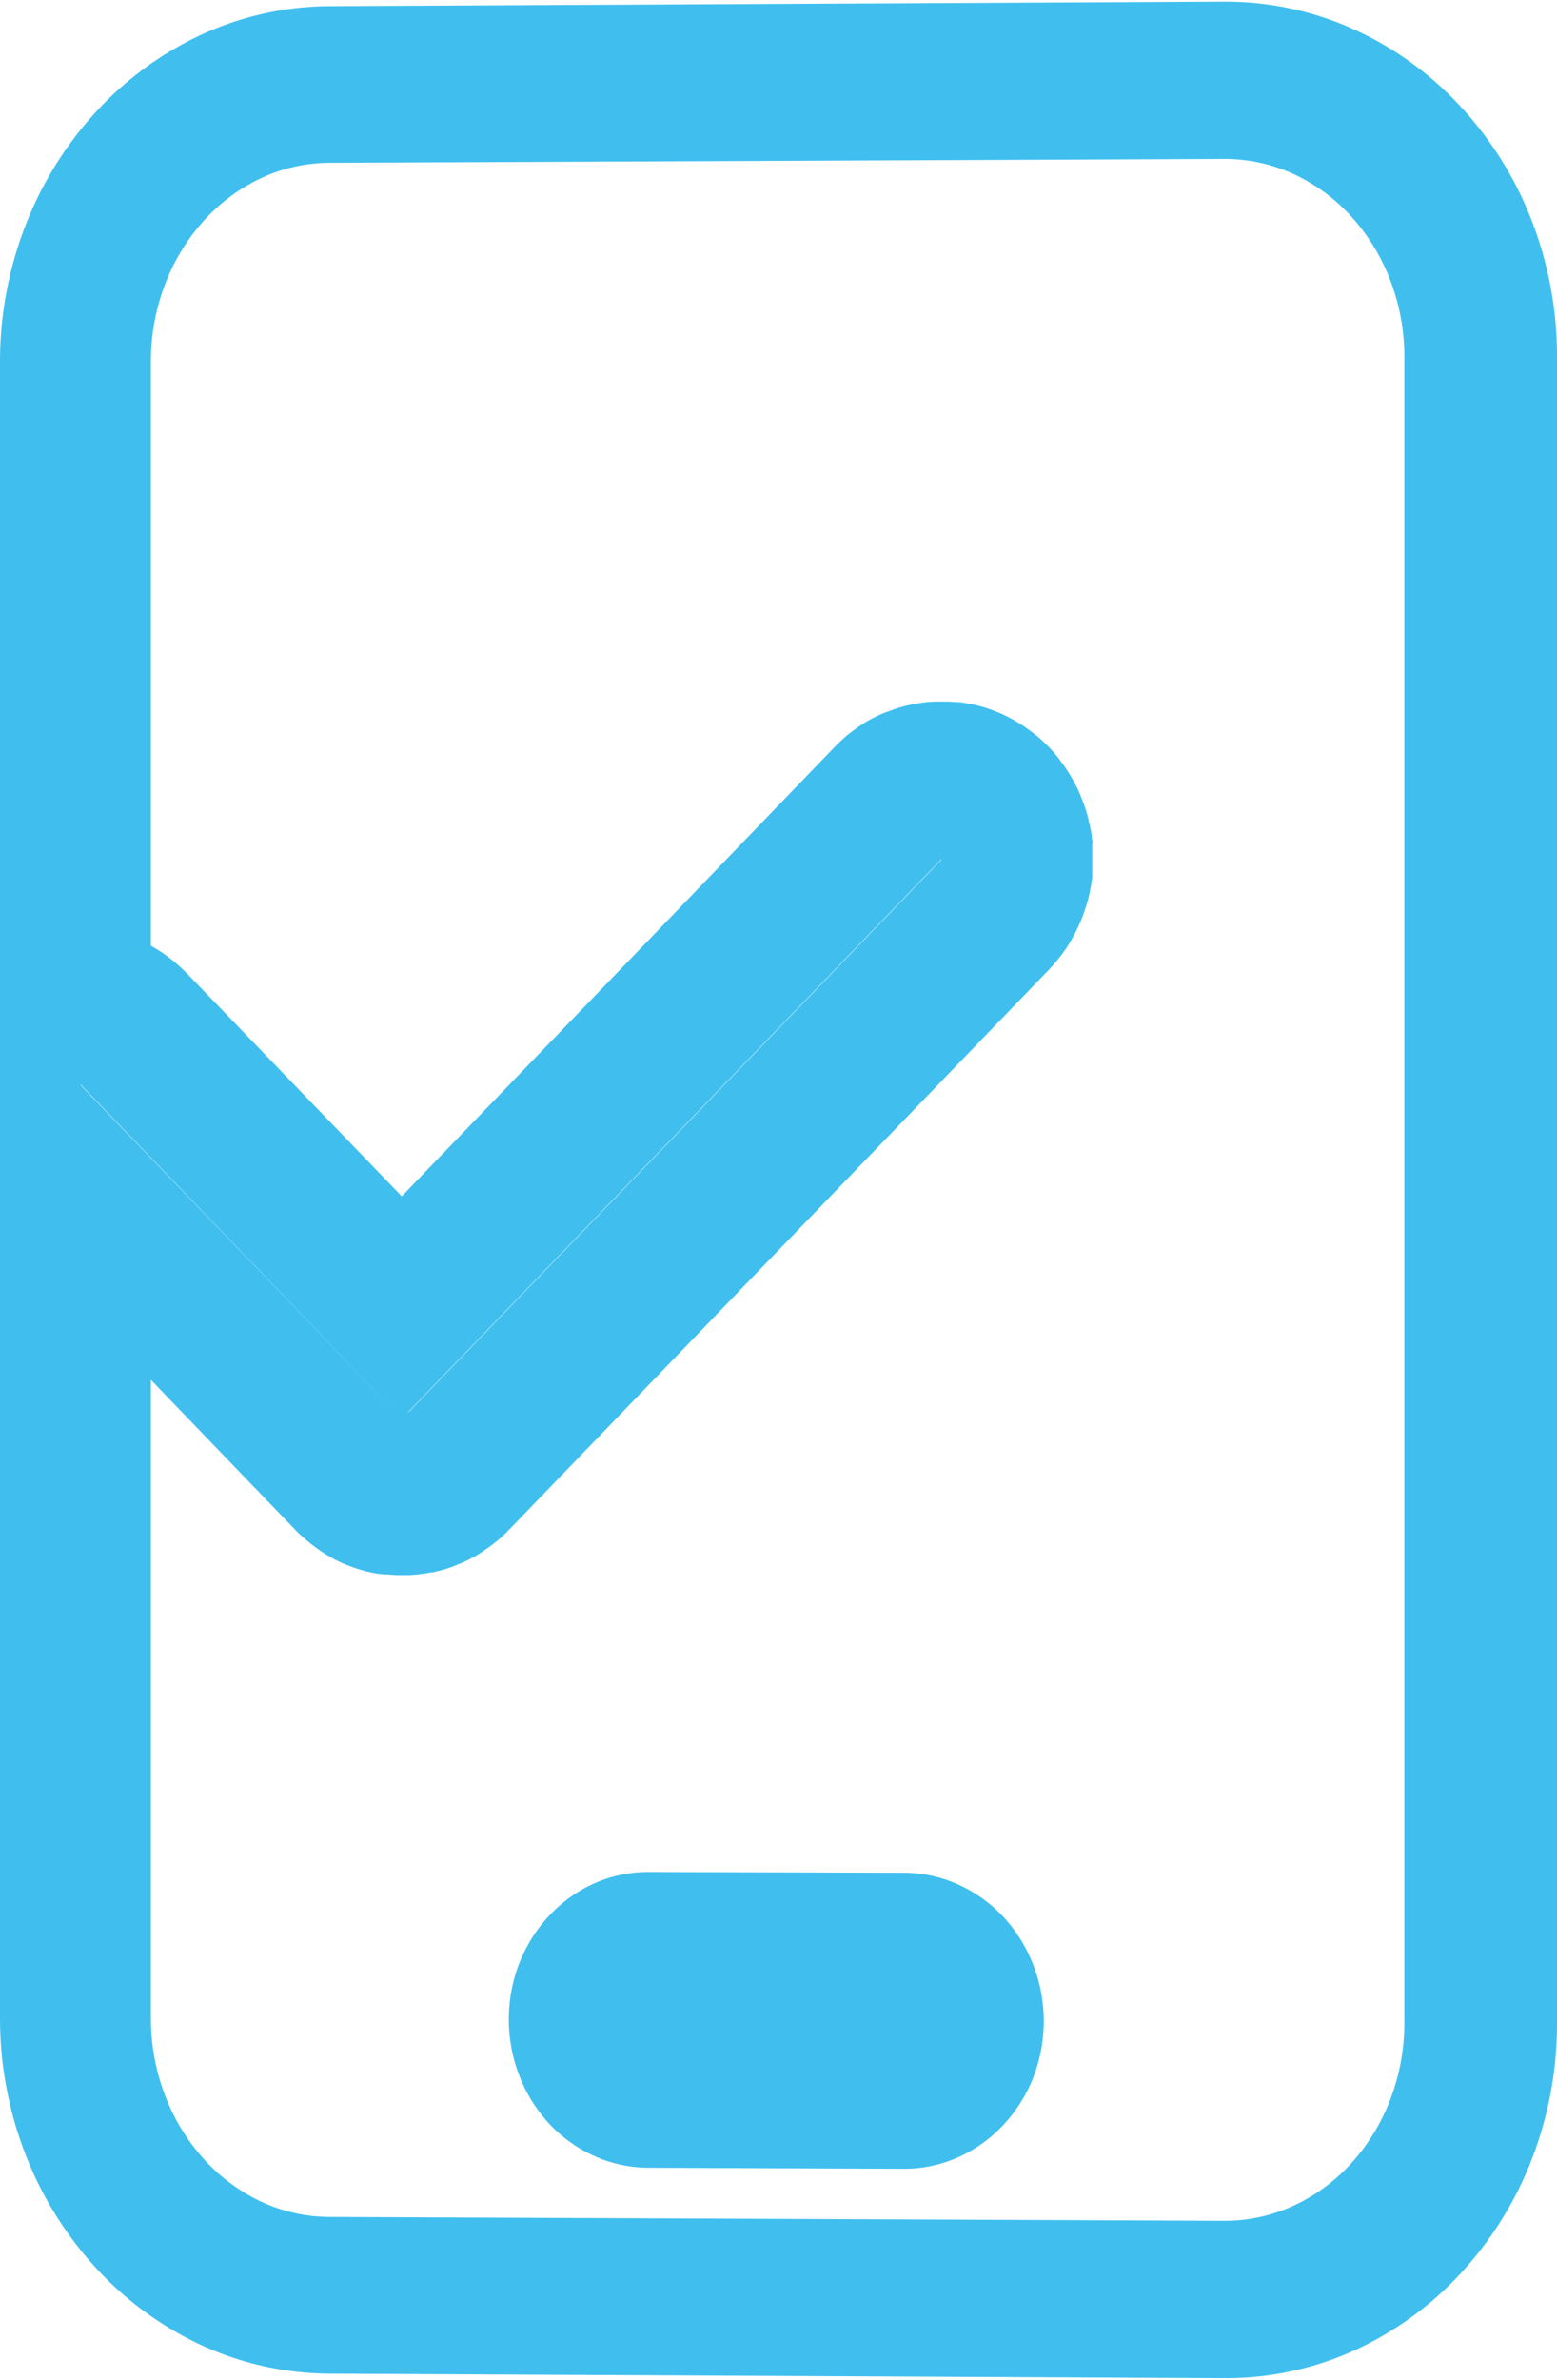 <svg xmlns="http://www.w3.org/2000/svg" width="19.708" height="30.096" viewBox="0 0 19.708 30.096"><path d="M15.492,30.075l-11.32-.057a3.92,3.92,0,0,1-1.624-.361,4.216,4.216,0,0,1-1.326-.968A4.554,4.554,0,0,1,.328,27.26,4.76,4.76,0,0,1,0,25.516V13.782H0V4.58A4.76,4.76,0,0,1,.328,2.836a4.554,4.554,0,0,1,.894-1.429A4.216,4.216,0,0,1,2.548.439,3.92,3.92,0,0,1,4.172.078L15.492.021A3.944,3.944,0,0,1,17.13.368a4.2,4.2,0,0,1,1.341.961,4.531,4.531,0,0,1,.905,1.43,4.739,4.739,0,0,1,.332,1.753V25.586a4.739,4.739,0,0,1-.332,1.753,4.531,4.531,0,0,1-.905,1.43,4.2,4.2,0,0,1-1.341.961A3.944,3.944,0,0,1,15.492,30.075ZM1.91,17.45v8.073a2.72,2.72,0,0,0,.178.973,2.552,2.552,0,0,0,.485.8,2.29,2.29,0,0,0,.719.54,2.073,2.073,0,0,0,.88.2l11.32.049a2.088,2.088,0,0,0,.888-.194,2.284,2.284,0,0,0,.726-.536,2.536,2.536,0,0,0,.49-.8,2.706,2.706,0,0,0,.18-.977V4.517a2.706,2.706,0,0,0-.18-.977,2.536,2.536,0,0,0-.49-.8,2.284,2.284,0,0,0-.726-.536,2.088,2.088,0,0,0-.888-.194l-11.32.049a2.073,2.073,0,0,0-.88.2,2.29,2.29,0,0,0-.719.54,2.552,2.552,0,0,0-.485.8,2.72,2.72,0,0,0-.178.973V11.96l.016.009.034.02.034.021.034.021.033.022.016.011.037.027.037.028.037.029.037.03.034.03.035.032.036.034.037.037.005.005,2.713,2.813L10.57,9.441,10.6,9.41l.031-.029.03-.028.03-.027L10.72,9.3l.028-.022.032-.024.035-.026.039-.028.044-.03.04-.026.036-.022L11,9.108l.037-.02.034-.018.037-.018.039-.018.042-.018L11.236,9l.039-.015.038-.014.036-.012.034-.011.039-.011.039-.01.04-.009.041-.009.046-.009.047-.008.049-.007.052-.006.093-.007.089,0,.089,0,.093.007.039,0,.045.006.051.008.056.011.048.01.046.011.045.012.043.013.039.013.04.014.04.015.04.016.041.017.041.019.042.021.044.023.045.025.044.026.044.028.044.03.038.026.038.028.038.029.038.03.017.015.033.029.03.028.028.027.027.026.028.029.032.035.03.034.028.033.026.032,0,.006.031.04.029.039.027.039.025.039.027.043.023.039.019.034.015.028.016.03.019.038.018.04.018.043.019.047.019.05q.01.025.018.049c.006.016.011.033.016.049l.014.048.012.047.011.045c0,.015.007.029.01.043s.006.028.009.042.006.032.009.048l.007.048c0,.016,0,.032.006.048s0,.032,0,.048,0,.033,0,.048l0,.047c0,.015,0,.031,0,.046s0,.03,0,.045,0,.031,0,.047,0,.031,0,.047,0,.032,0,.048,0,.033,0,.05,0,.029,0,.044,0,.03-.006.045l-.007.046c0,.016-.005.031-.008.047s-.006.035-.01.053-.007.034-.011.051-.008.033-.012.05l-.014.048-.013.042-.014.042-.015.043-.016.043-.018.045-.019.043-.019.042-.02.042-.01.019-.02.038-.021.038-.022.038-.023.039-.027.042-.029.042-.031.042-.032.042-.028.034-.028.034-.03.034-.032.035-.015.016L6.488,19.3l-.007.007-.007.007-.007.007-.007.007-.007.007-.007.007-.007.007-.007.007L6.4,19.39l-.035.033-.035.031-.035.03-.039.031-.038.029-.037.027-.037.026-.042.029-.042.027-.042.025-.043.024-.012.006-.033.017-.035.017-.038.018-.041.018-.009,0L5.76,19.8l-.045.017-.044.015-.044.014-.043.012-.04.01-.037.009-.034.008-.021,0-.041.008-.042.007-.044.006-.046.005-.086.007-.09,0-.1,0-.1-.008-.044,0-.045-.006L4.77,19.9l-.046-.009-.039-.008-.047-.011-.053-.014-.057-.017-.039-.013-.039-.014L4.412,19.8l-.038-.015-.045-.019-.041-.019-.039-.019-.036-.018L4.2,19.7l-.039-.022-.039-.023-.04-.025L4.039,19.6l-.016-.011-.035-.025-.036-.027-.035-.028-.035-.029-.043-.037-.04-.036-.038-.036-.036-.037Zm-.894-3.732,4.059,4.211,0,0L1.025,13.72H1.016Zm10.9-2.853-6.757,7,.019-.013,6.74-6.982v0l0,0v0h0l0,0,0,0h-.006ZM11.44,27.427l-3.234-.013a1.68,1.68,0,0,1-.687-.15,1.78,1.78,0,0,1-.561-.4,1.9,1.9,0,0,1-.379-.6,1.967,1.967,0,0,1,0-1.452,1.879,1.879,0,0,1,.379-.593,1.762,1.762,0,0,1,.561-.4,1.673,1.673,0,0,1,.687-.145l3.234.009a1.685,1.685,0,0,1,.689.149,1.783,1.783,0,0,1,.563.4,1.9,1.9,0,0,1,.38.6,1.97,1.97,0,0,1,0,1.456,1.884,1.884,0,0,1-.38.593,1.766,1.766,0,0,1-.563.4A1.678,1.678,0,0,1,11.44,27.427Z" fill="#40bfef"/></svg>